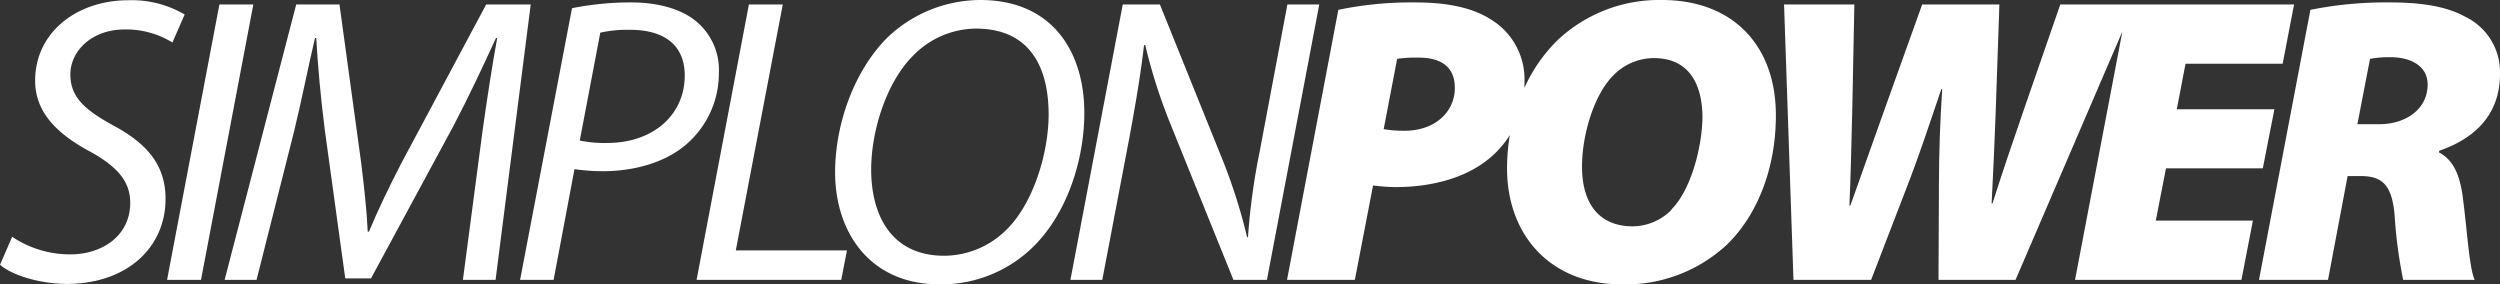 <svg data-name="Vrstva 1" xmlns="http://www.w3.org/2000/svg" width="411.8" height="46.84"><rect width="100%" height="100%" fill="#333333" stroke="none"/><rect id="backgroundrect" width="100%" height="100%" x="0" y="0" fill="none" stroke="none"/>
  <title>Kreslicí plátno 1</title>
  
  
  
  
  
  
  
  
  
  
<g class="currentLayer" style=""><title>Layer 1</title><path d="M2,39a17.08,17.08,0,0,0,9.62,2.9c5.12,0,9.83-3,9.83-8.48,0-3.37-1.89-5.86-6.66-8.48-5.79-3.1-9-6.73-9-11.64,0-8.08,7-13.26,15.34-13.26a17.19,17.19,0,0,1,9.29,2.35L28.4,7a14.56,14.56,0,0,0-7.81-2.15c-5.65,0-9,3.7-9,7.4s2.28,5.79,7.06,8.41c5.59,3,8.62,6.53,8.62,12.11,0,7.81-6.13,14-16.36,14-4.57-.06-9-1.48-10.9-3.16Z" fill="#ffffff" id="svg_1" class="" fill-opacity="1"/><path d="M41.73.74,33.11,46.1H27.52L36.14.74Z" fill="#ffffff" id="svg_2" class="" fill-opacity="1"/><path d="M76.25,46.1l3.23-24.5c.6-4.3,1.61-11,2.42-15.34h-.2c-2.09,4.57-4.64,10-7.07,14.6l-13.52,25H56.87L53.5,21.4c-.67-5.25-1.14-10.5-1.41-15.14h-.2c-1,4.17-2.36,11-3.44,15.34L42.26,46.1H37L48.79.74h7.13l3.57,26.05c.47,3.83.94,8,1.08,11.37h.2c1.41-3.37,3.36-7.47,5.32-11.24L80.08.74h7.34L81.63,46.1Z" fill="#ffffff" id="svg_3" class="" fill-opacity="1"/><path d="M94.22,1.35A49.35,49.35,0,0,1,104,.4c4.38,0,8.55,1.08,11.11,3.5a10.36,10.36,0,0,1,3.3,8.15A15.43,15.43,0,0,1,113,23.82c-3.5,3-8.61,4.38-13.72,4.38a32.26,32.26,0,0,1-4.65-.34L91.19,46.1H85.67Zm1.28,21.8a19.83,19.83,0,0,0,4.51.4c7.67,0,12.78-4.71,12.78-11.1,0-5.38-3.83-7.54-9-7.54a20.51,20.51,0,0,0-4.91.47Z" fill="#ffffff" id="svg_4" class="" fill-opacity="1"/><path d="M123.36.74h5.58L121.2,41.25h18.31l-.94,4.85H114.74Z" fill="#ffffff" id="svg_5" class="" fill-opacity="1"/><path d="M154.79,46.84c-11.71,0-17.23-8.82-17.23-18.44,0-8,3.16-16.82,8.68-22.28A22.28,22.28,0,0,1,161.45,0c12.18,0,17.16,8.88,17.16,18.57,0,7.88-2.89,16.56-8.28,21.94a21.6,21.6,0,0,1-15.48,6.33Zm.8-4.71A14.65,14.65,0,0,0,166,37.62c4.24-4.31,6.73-12.45,6.73-18.78s-2.09-14.13-12-14.13a14.58,14.58,0,0,0-10.37,4.51c-4.37,4.37-6.86,12.38-6.86,18.71,0,7.4,3.23,14.2,12.05,14.2Z" fill="#ffffff" id="svg_6" class="" fill-opacity="1"/><path d="M176.32,46.1,184.94.74h6.12l10.37,25.71a91.12,91.12,0,0,1,4,12.65l.14-.07a107.56,107.56,0,0,1,1.95-14.2L212.06.74h5.25L208.69,46.1h-5.52L192.81,20.46A89.4,89.4,0,0,1,188.64,7.4l-.2.07c-.48,4.24-1.22,8.75-2.36,14.94L181.57,46.1Z" fill="#ffffff" id="svg_7" class="" fill-opacity="1"/><path d="M273.75,0a24.41,24.41,0,0,0-17.16,6.59,25.71,25.71,0,0,0-5.48,7.88c0-.33,0-.67,0-1a11.52,11.52,0,0,0-5.59-10.3C241.92.87,237.07.4,233.1.4a59,59,0,0,0-12.65,1.22L212,46.1h11.17l3-15.55a34.64,34.64,0,0,0,3.63.27c5.72,0,11-1.34,14.81-4.17a15.92,15.92,0,0,0,4.09-4.4,33,33,0,0,0-.46,5.48c0,11,7.14,19.11,18.91,19.11h.07a24.49,24.49,0,0,0,17.3-6.6c5.11-5,8-12.78,8-21.13C292.59,7.74,285.66,0,273.75,0Zm-42.4,21.54a19.29,19.29,0,0,1-3.43-.27l2.22-11.58a21.49,21.49,0,0,1,3.5-.2c3.16,0,6,1.08,6,5S236.4,21.54,231.35,21.54Zm44,13A9.07,9.07,0,0,1,269,37.28h-.06c-5.66,0-8.35-3.9-8.35-9.82,0-5.12,1.88-11.71,5.12-15a9.33,9.33,0,0,1,6.72-2.89c5.93,0,8,4.51,8,9.82C280.35,24.16,278.6,31.23,275.3,34.52Z" fill="#ffffff" id="svg_8" class="" fill-opacity="1"/><path d="M376,10.5,377.88.74H339.37l-5.92,17.09c-1.82,5.25-3.64,10.64-5.25,15.68h-.14c.27-5,.47-9.82.67-15.07l.61-17.7H316.62L310.43,18c-1.95,5.45-3.84,10.77-5.65,15.88h-.14c.2-4.64.34-10.63.47-16L305.45.74H293.87l1.55,45.36h12.79l5.65-14.67c2.42-6.19,4.17-11.64,5.92-16.76h.14c-.34,5.12-.54,10.57-.54,15.88l-.07,15.55H332l17.6-40.92L341.8,46.1h27.41l1.89-9.76h-16l1.68-8.61h15.95L374.64,18H358.56L360,10.5Z" fill="#ffffff" id="svg_9" class="" fill-opacity="1"/><path d="M380.57,1.62A63,63,0,0,1,393.7.4c4.17,0,8.88.41,12.38,2.36a10.12,10.12,0,0,1,5.72,9.42c0,6.73-4.17,10.63-10,12.65l-.06.27c2.49,1.28,3.56,4,4,7.94.61,4.58,1,11.17,1.89,13.06H395.85a78.26,78.26,0,0,1-1.41-10.63C394,30.28,392.28,29,388.78,29H386.7L383.47,46.1H372.1Zm7.74,18.84h3.57c4.51,0,8-2.56,8-6.53,0-3.1-2.83-4.51-6.12-4.51a17.79,17.79,0,0,0-3.37.27Z" fill="#ffffff" id="svg_10" class="" fill-opacity="1"/></g></svg>